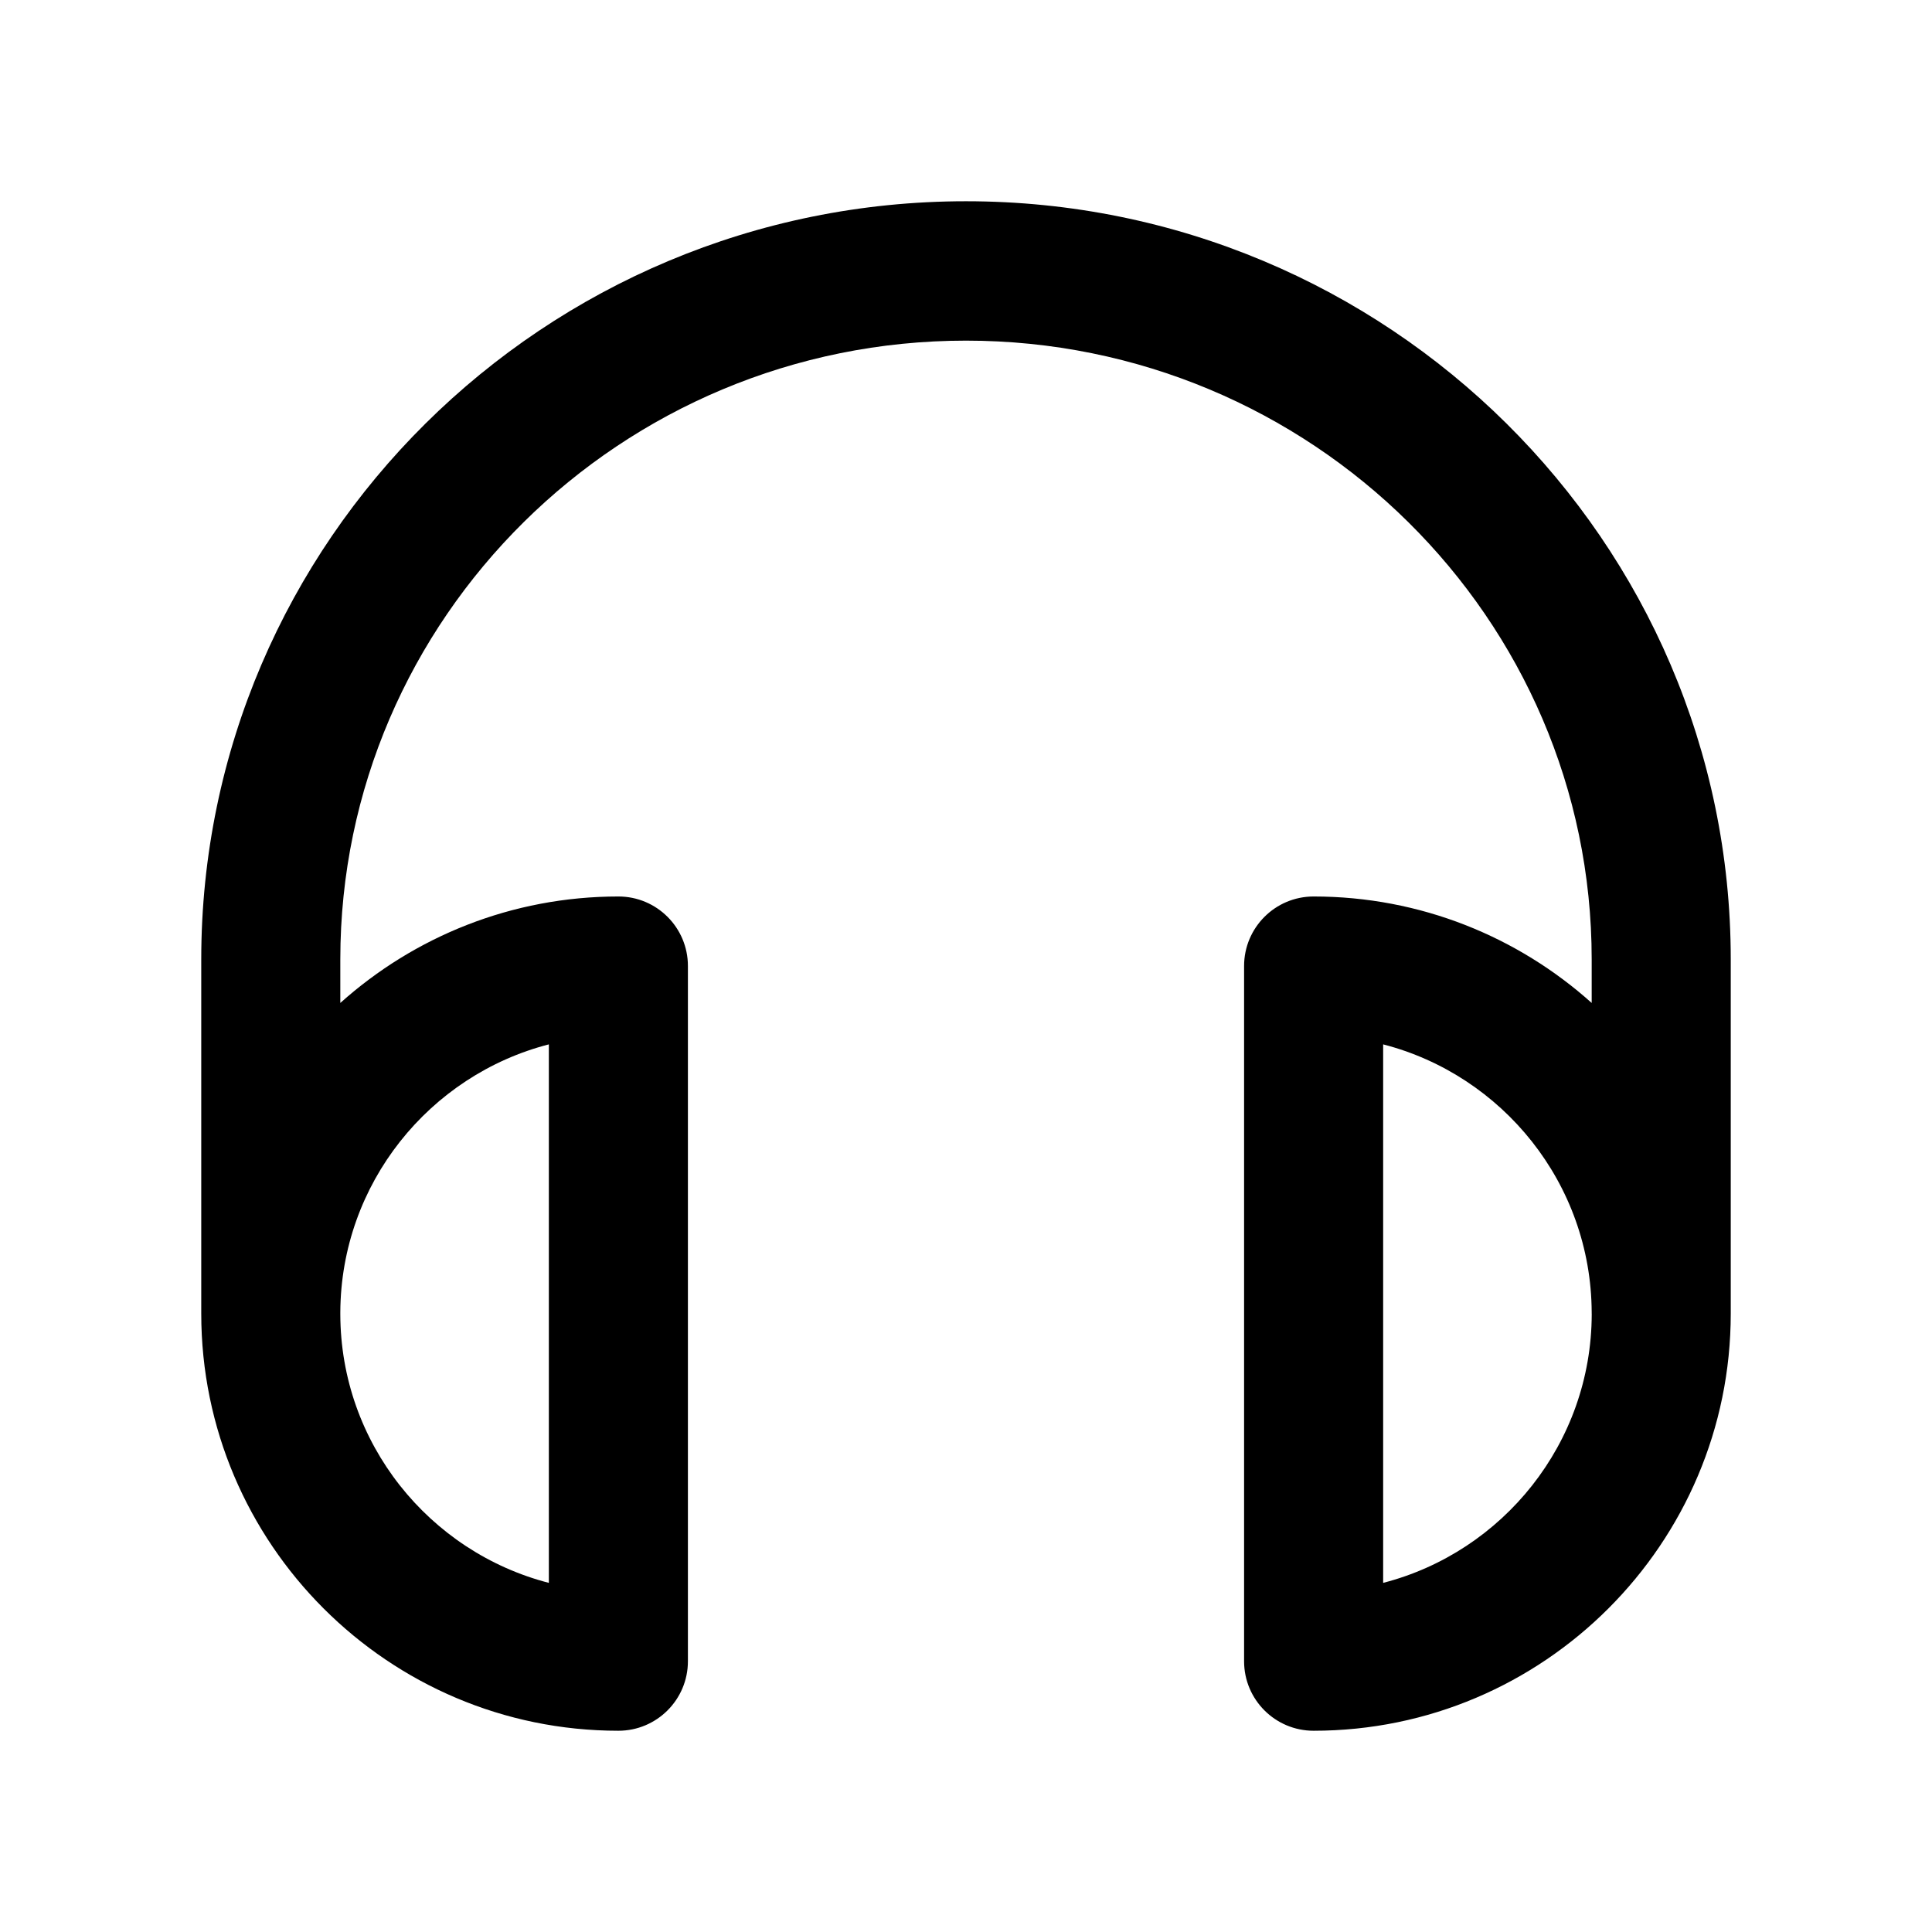 <svg width="48" height="48" viewBox="0 0 48 48" fill="none" xmlns="http://www.w3.org/2000/svg">
<path fill-rule="evenodd" clip-rule="evenodd" d="M32.636 22.273C35.288 22.273 37.711 23.274 39.545 24.918V23.835C39.545 15.36 32.572 8.463 24 8.463C15.428 8.463 8.455 15.36 8.455 23.835V24.918C10.29 23.274 12.712 22.273 15.364 22.273C16.317 22.273 17.091 23.045 17.091 24L17.091 41.273C17.091 42.227 16.317 43 15.364 43C9.649 43 5 38.351 5 32.636L5 32.593V23.835C5 13.449 13.523 5 24 5C34.477 5 43 13.449 43 23.835V32.592L43 32.636C43 38.351 38.351 43 32.636 43C31.683 43 30.909 42.228 30.909 41.273V24C30.909 23.046 31.683 22.273 32.636 22.273ZM8.455 32.632L8.455 32.649C8.46 35.857 10.664 38.559 13.636 39.326L13.636 25.947C10.671 26.711 8.471 29.403 8.455 32.601V32.632ZM39.545 32.6C39.529 29.403 37.329 26.712 34.364 25.947V39.326C37.336 38.56 39.539 35.858 39.546 32.651L39.545 32.632V32.6Z" fill="#000000"/>
</svg>
